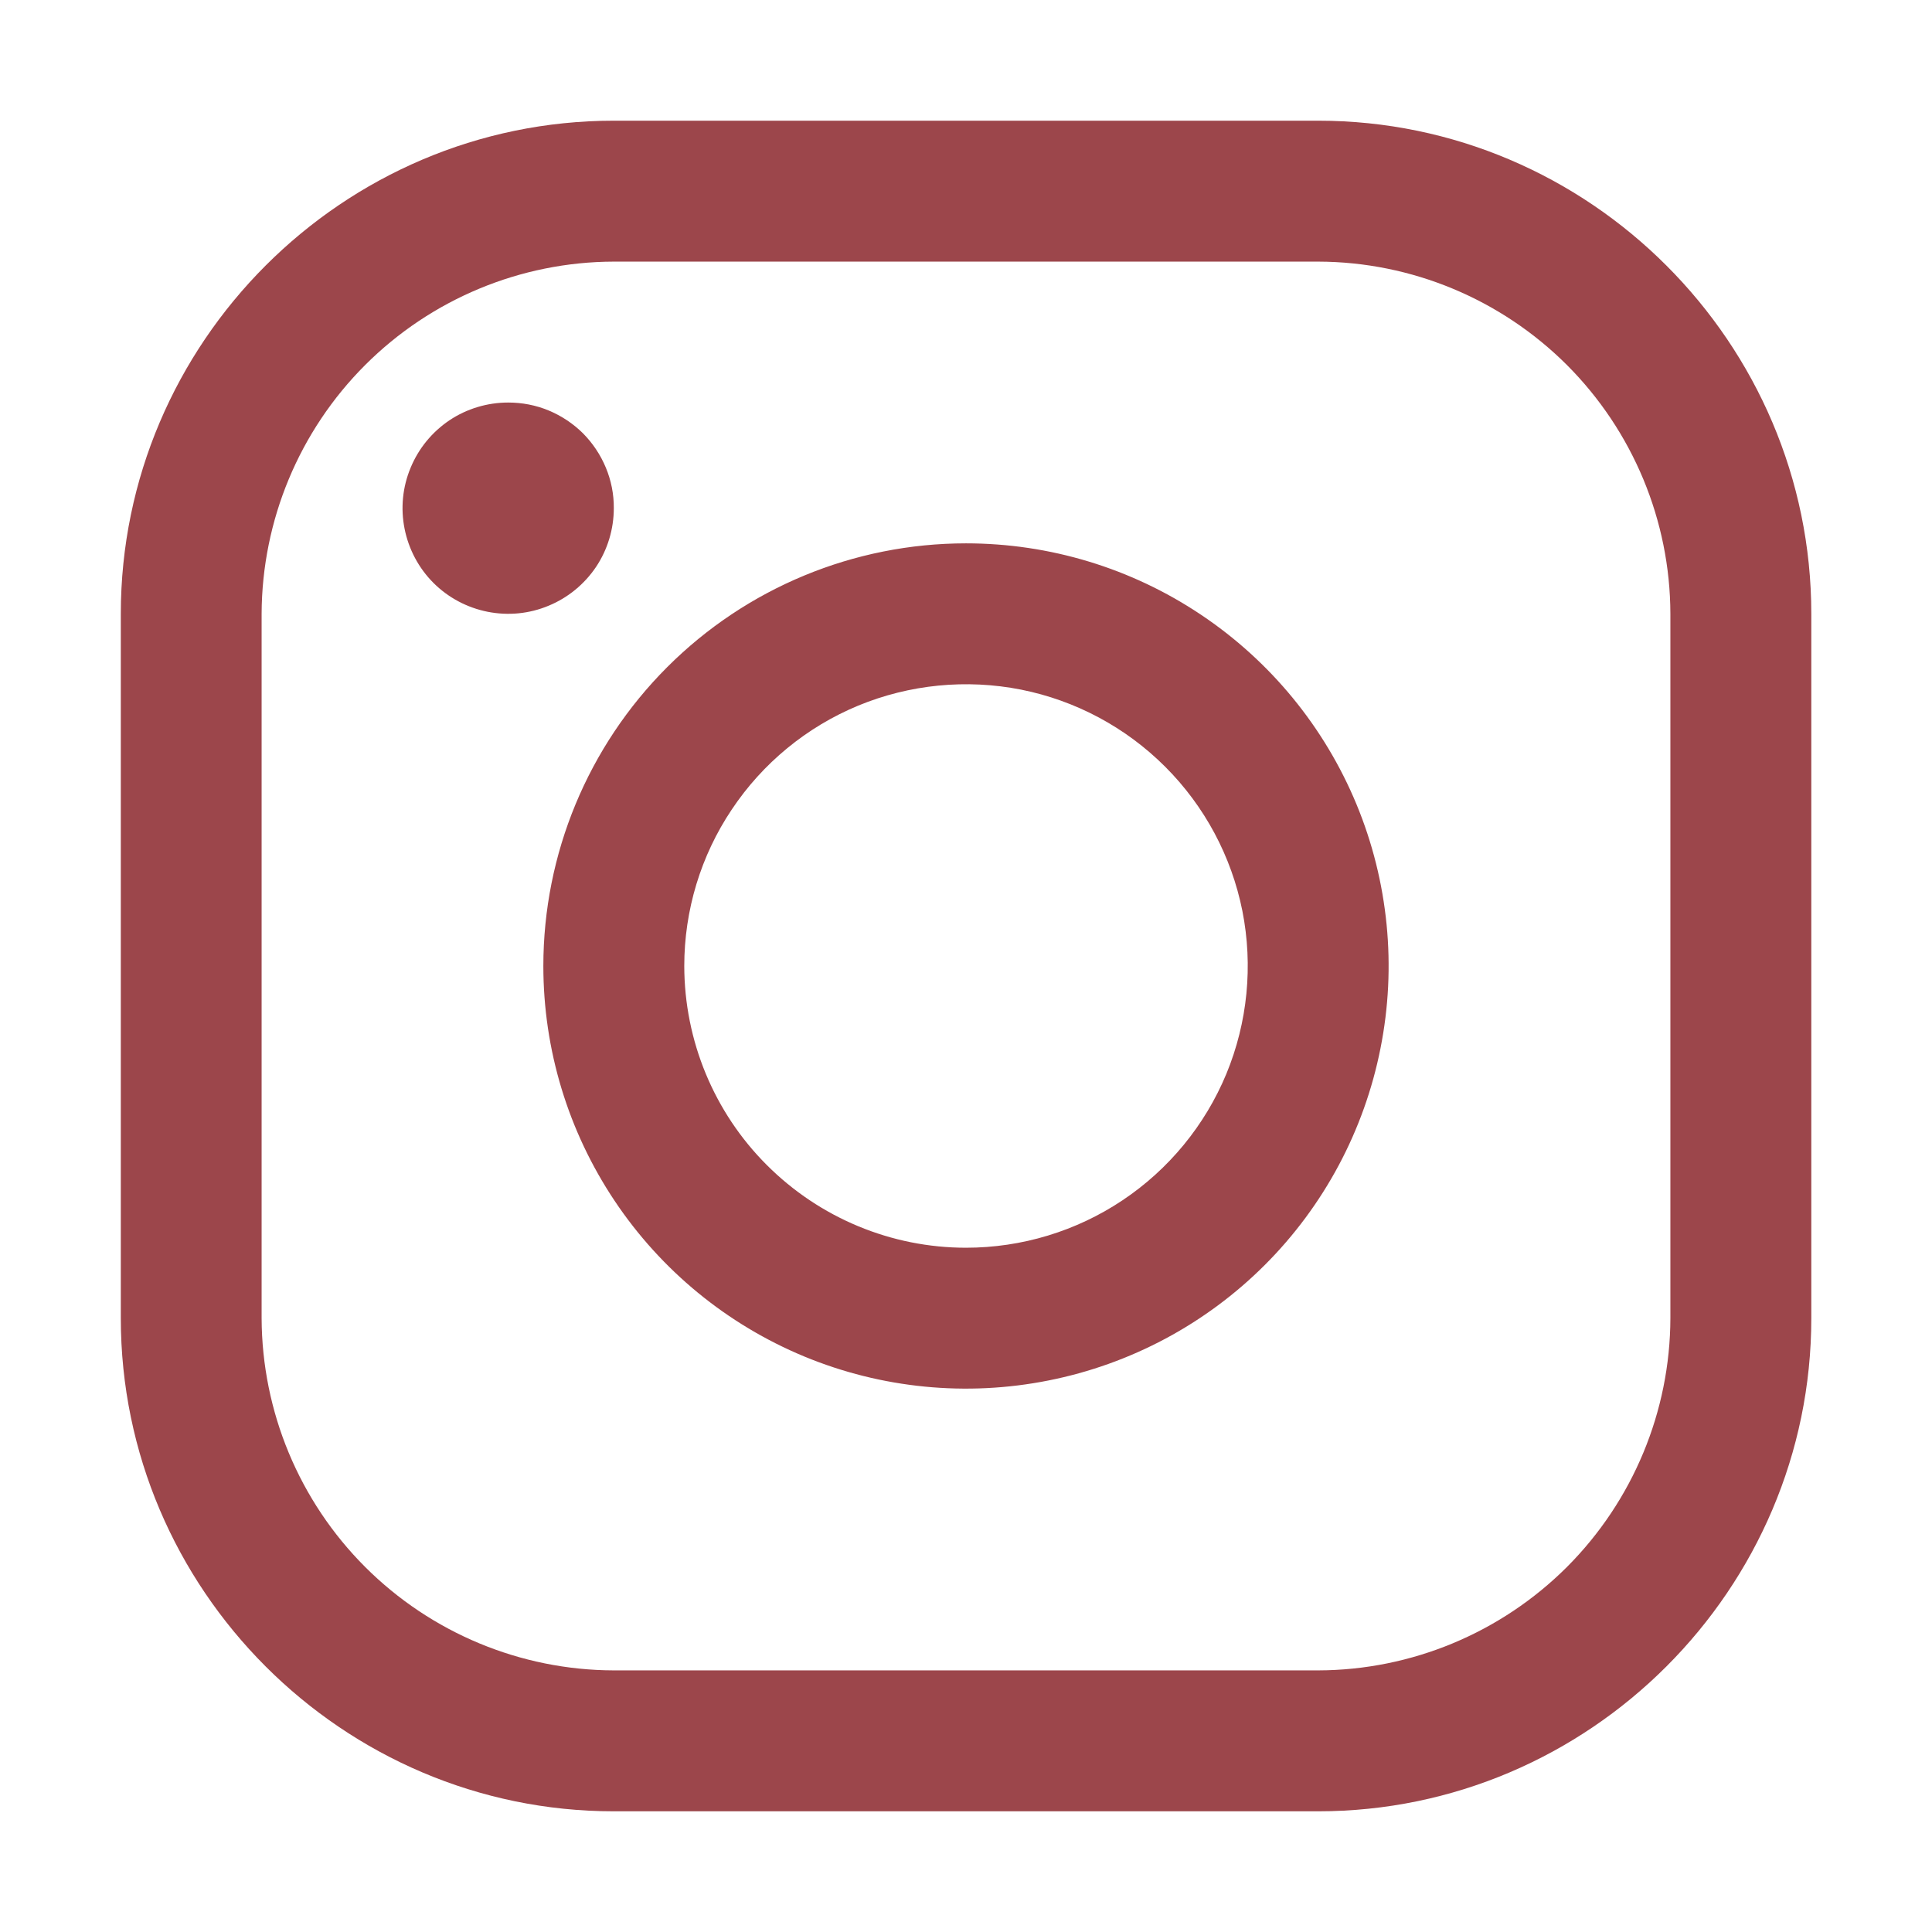 <svg width="17" height="17" viewBox="0 0 17 17" fill="none" xmlns="http://www.w3.org/2000/svg">
<path d="M2.302 5.401C2.305 4.58 2.632 3.793 3.213 3.212C3.793 2.632 4.58 2.304 5.401 2.302L11.599 2.302C12.42 2.304 13.207 2.632 13.788 3.212C14.368 3.793 14.696 4.58 14.698 5.401L14.698 11.599C14.696 12.42 14.368 13.207 13.788 13.788C13.207 14.368 12.42 14.696 11.599 14.698L5.401 14.698C4.58 14.696 3.793 14.368 3.213 13.788C2.632 13.207 2.305 12.42 2.302 11.599L2.302 5.401ZM1.063 5.401L1.063 11.599C1.063 13.985 3.015 15.938 5.401 15.938L11.599 15.938C13.985 15.938 15.938 13.985 15.938 11.599L15.938 5.401C15.938 3.015 13.985 1.062 11.599 1.062L5.401 1.062C3.015 1.062 1.063 3.015 1.063 5.401Z" fill="#9C464B"/>
<path d="M5.401 4.471C5.401 4.655 5.347 4.835 5.245 4.988C5.142 5.141 4.997 5.26 4.827 5.33C4.657 5.401 4.471 5.419 4.29 5.383C4.11 5.347 3.944 5.259 3.814 5.129C3.684 4.999 3.596 4.833 3.56 4.653C3.524 4.473 3.542 4.286 3.613 4.116C3.683 3.946 3.802 3.801 3.955 3.698C4.108 3.596 4.288 3.542 4.472 3.542C4.594 3.542 4.715 3.565 4.828 3.612C4.941 3.659 5.043 3.727 5.13 3.813C5.216 3.9 5.284 4.002 5.331 4.115C5.378 4.228 5.402 4.349 5.401 4.471ZM6.021 8.5C6.021 8.01 6.166 7.53 6.439 7.123C6.711 6.715 7.098 6.397 7.551 6.209C8.004 6.022 8.503 5.973 8.984 6.068C9.465 6.164 9.906 6.4 10.253 6.747C10.6 7.094 10.836 7.535 10.932 8.016C11.027 8.497 10.978 8.996 10.791 9.449C10.603 9.902 10.285 10.289 9.878 10.561C9.47 10.834 8.99 10.979 8.5 10.979C7.843 10.979 7.213 10.717 6.748 10.252C6.283 9.788 6.022 9.157 6.021 8.5ZM4.781 8.5C4.781 9.236 4.999 9.954 5.408 10.566C5.817 11.178 6.397 11.654 7.077 11.936C7.756 12.217 8.504 12.291 9.226 12.147C9.947 12.004 10.61 11.65 11.13 11.13C11.65 10.61 12.004 9.947 12.147 9.225C12.291 8.504 12.217 7.756 11.936 7.077C11.654 6.397 11.178 5.817 10.566 5.408C9.955 4.999 9.236 4.781 8.5 4.781C7.514 4.781 6.568 5.173 5.871 5.87C5.173 6.568 4.781 7.514 4.781 8.5Z" fill="#9C464B"/>
</svg>
